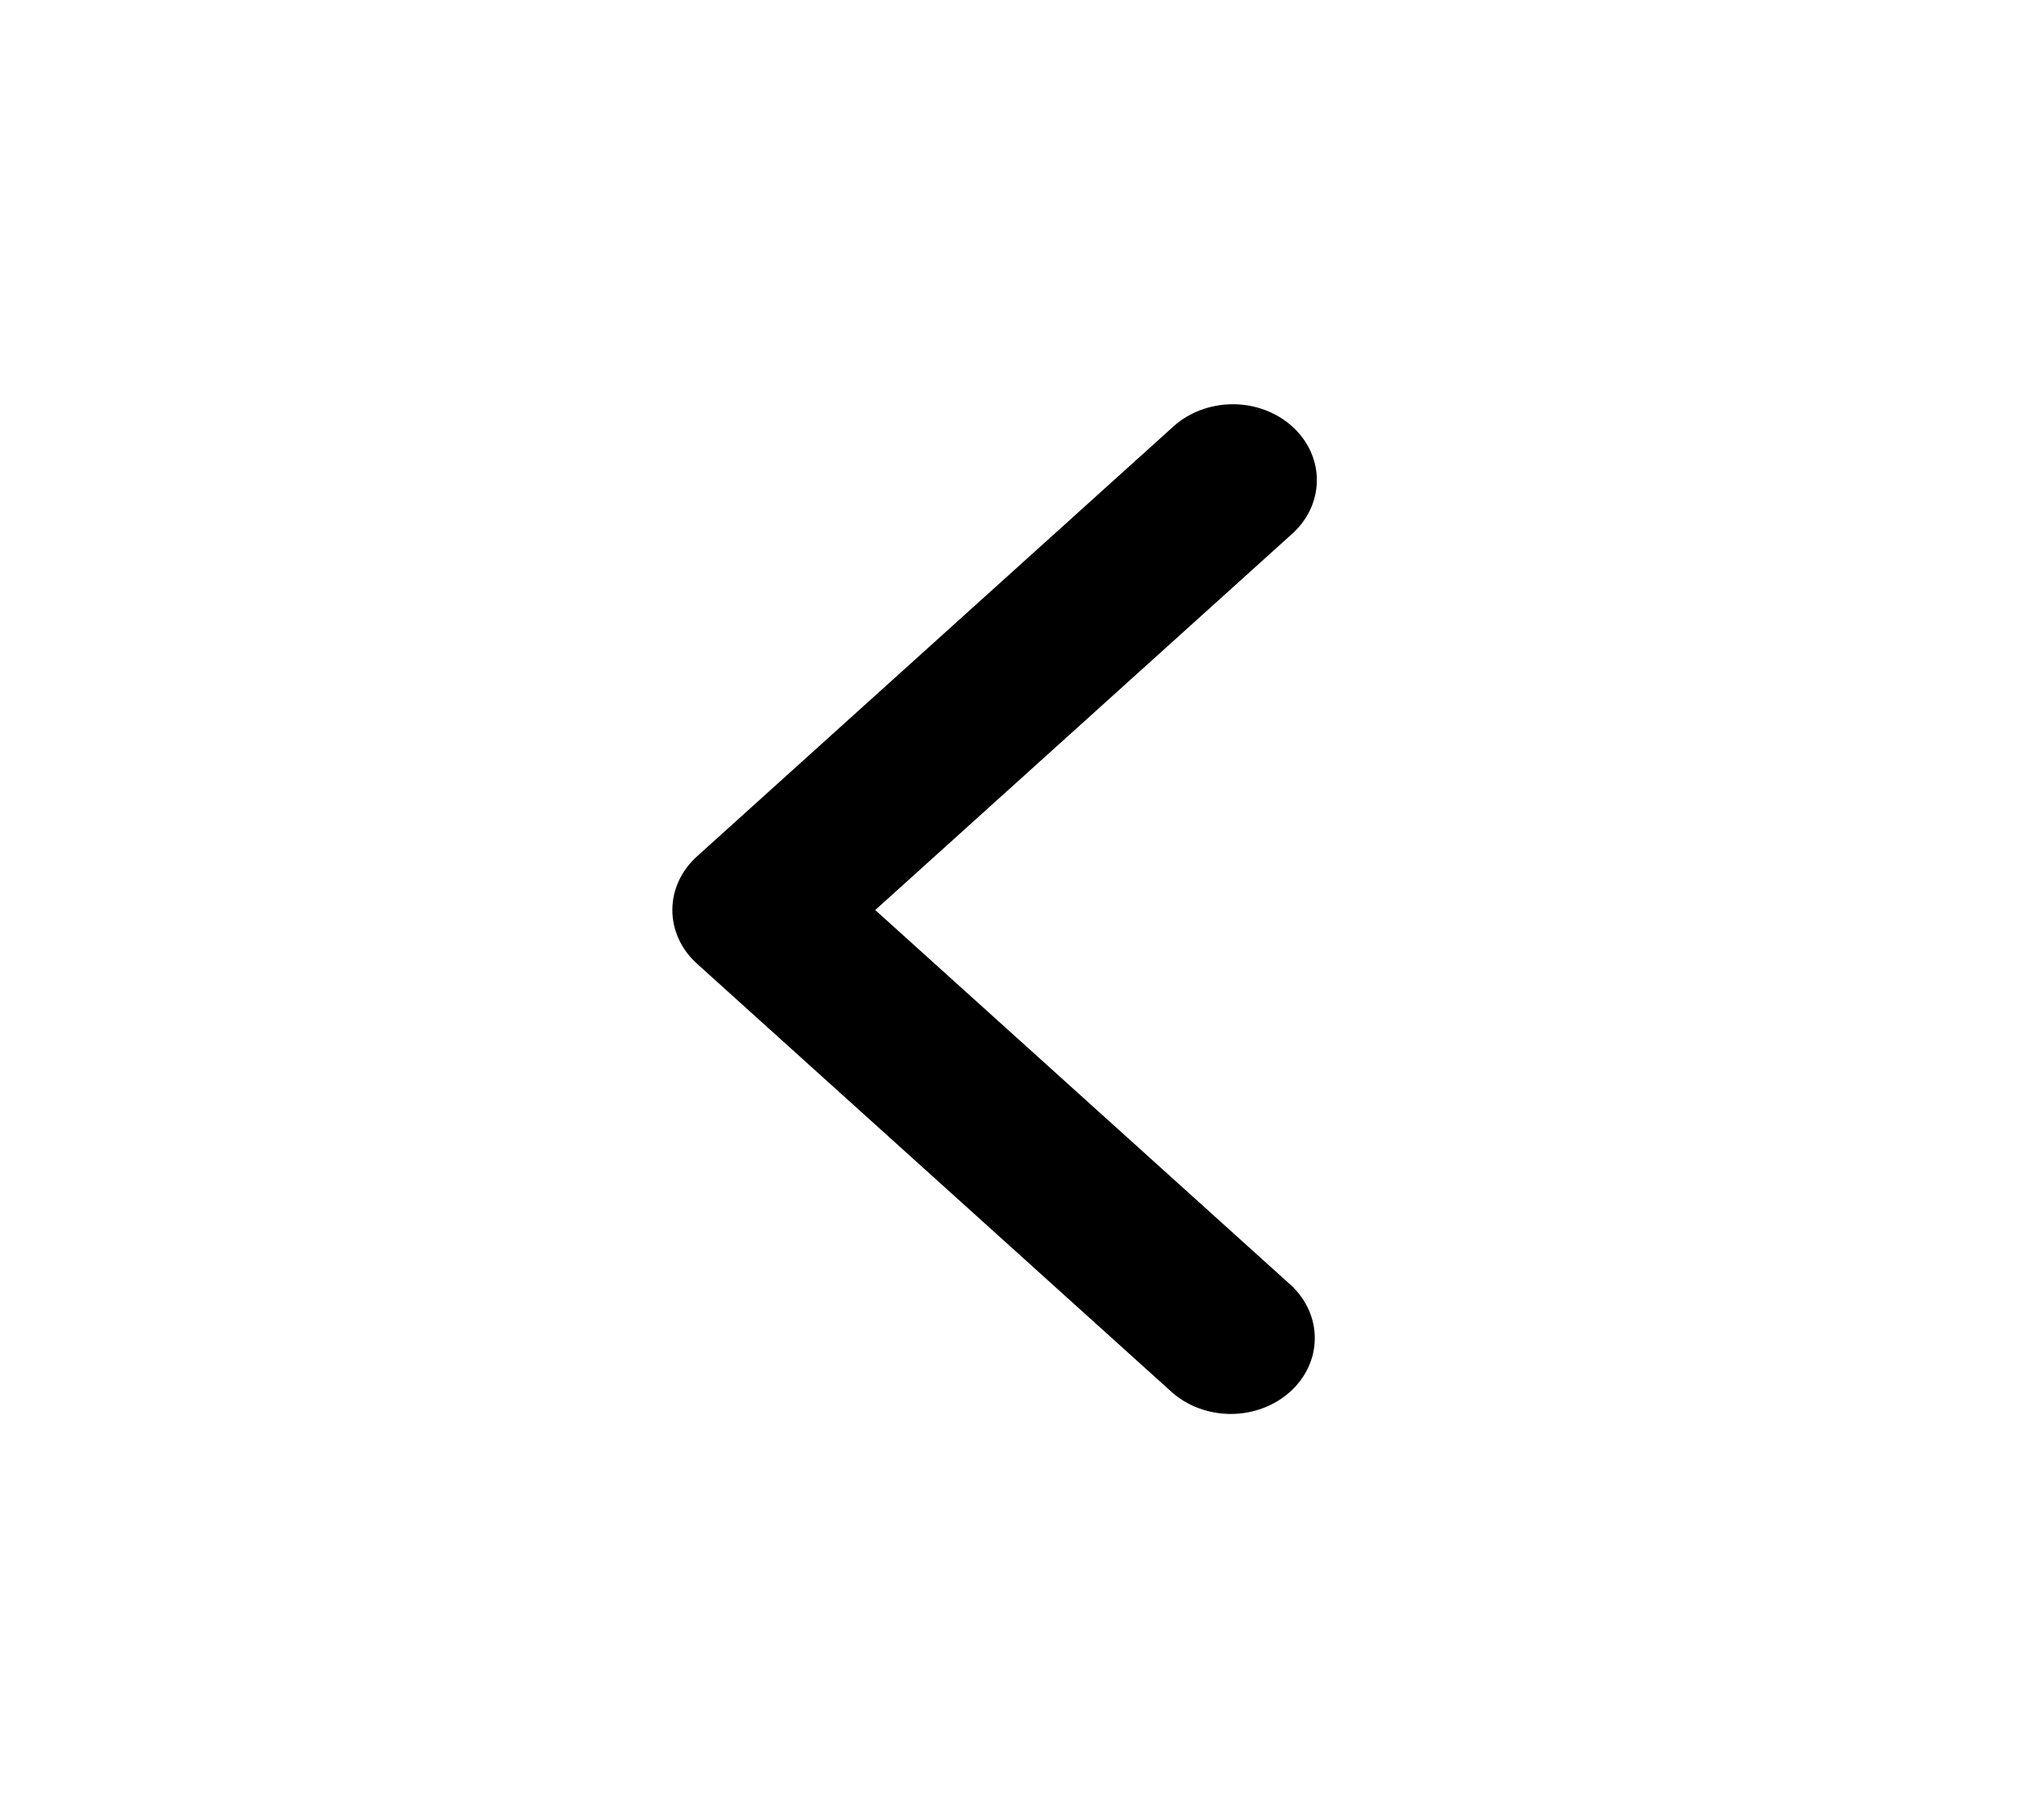 <svg width="41" height="37" viewBox="0 0 41 37" fill="none" xmlns="http://www.w3.org/2000/svg">
<g clip-path="url(#clip0_6_34)">
<path fill-rule="evenodd" clip-rule="evenodd" d="M14.167 19.59C13.847 19.301 13.667 18.909 13.667 18.5C13.667 18.091 13.847 17.699 14.167 17.41L23.831 8.689C23.989 8.542 24.177 8.424 24.386 8.343C24.594 8.263 24.818 8.22 25.045 8.218C25.272 8.216 25.497 8.255 25.707 8.333C25.917 8.41 26.108 8.525 26.268 8.67C26.428 8.814 26.555 8.987 26.641 9.176C26.727 9.366 26.77 9.569 26.768 9.773C26.766 9.978 26.719 10.18 26.63 10.368C26.54 10.556 26.41 10.726 26.247 10.869L17.791 18.5L26.247 26.131C26.558 26.422 26.73 26.811 26.726 27.216C26.722 27.62 26.543 28.006 26.226 28.292C25.909 28.578 25.481 28.74 25.033 28.744C24.585 28.747 24.154 28.592 23.831 28.311L14.167 19.59Z" fill="black"/>
</g>
<defs>
<clipPath id="clip0_6_34">
<rect width="41" height="37" fill="white"/>
</clipPath>
</defs>
</svg>
